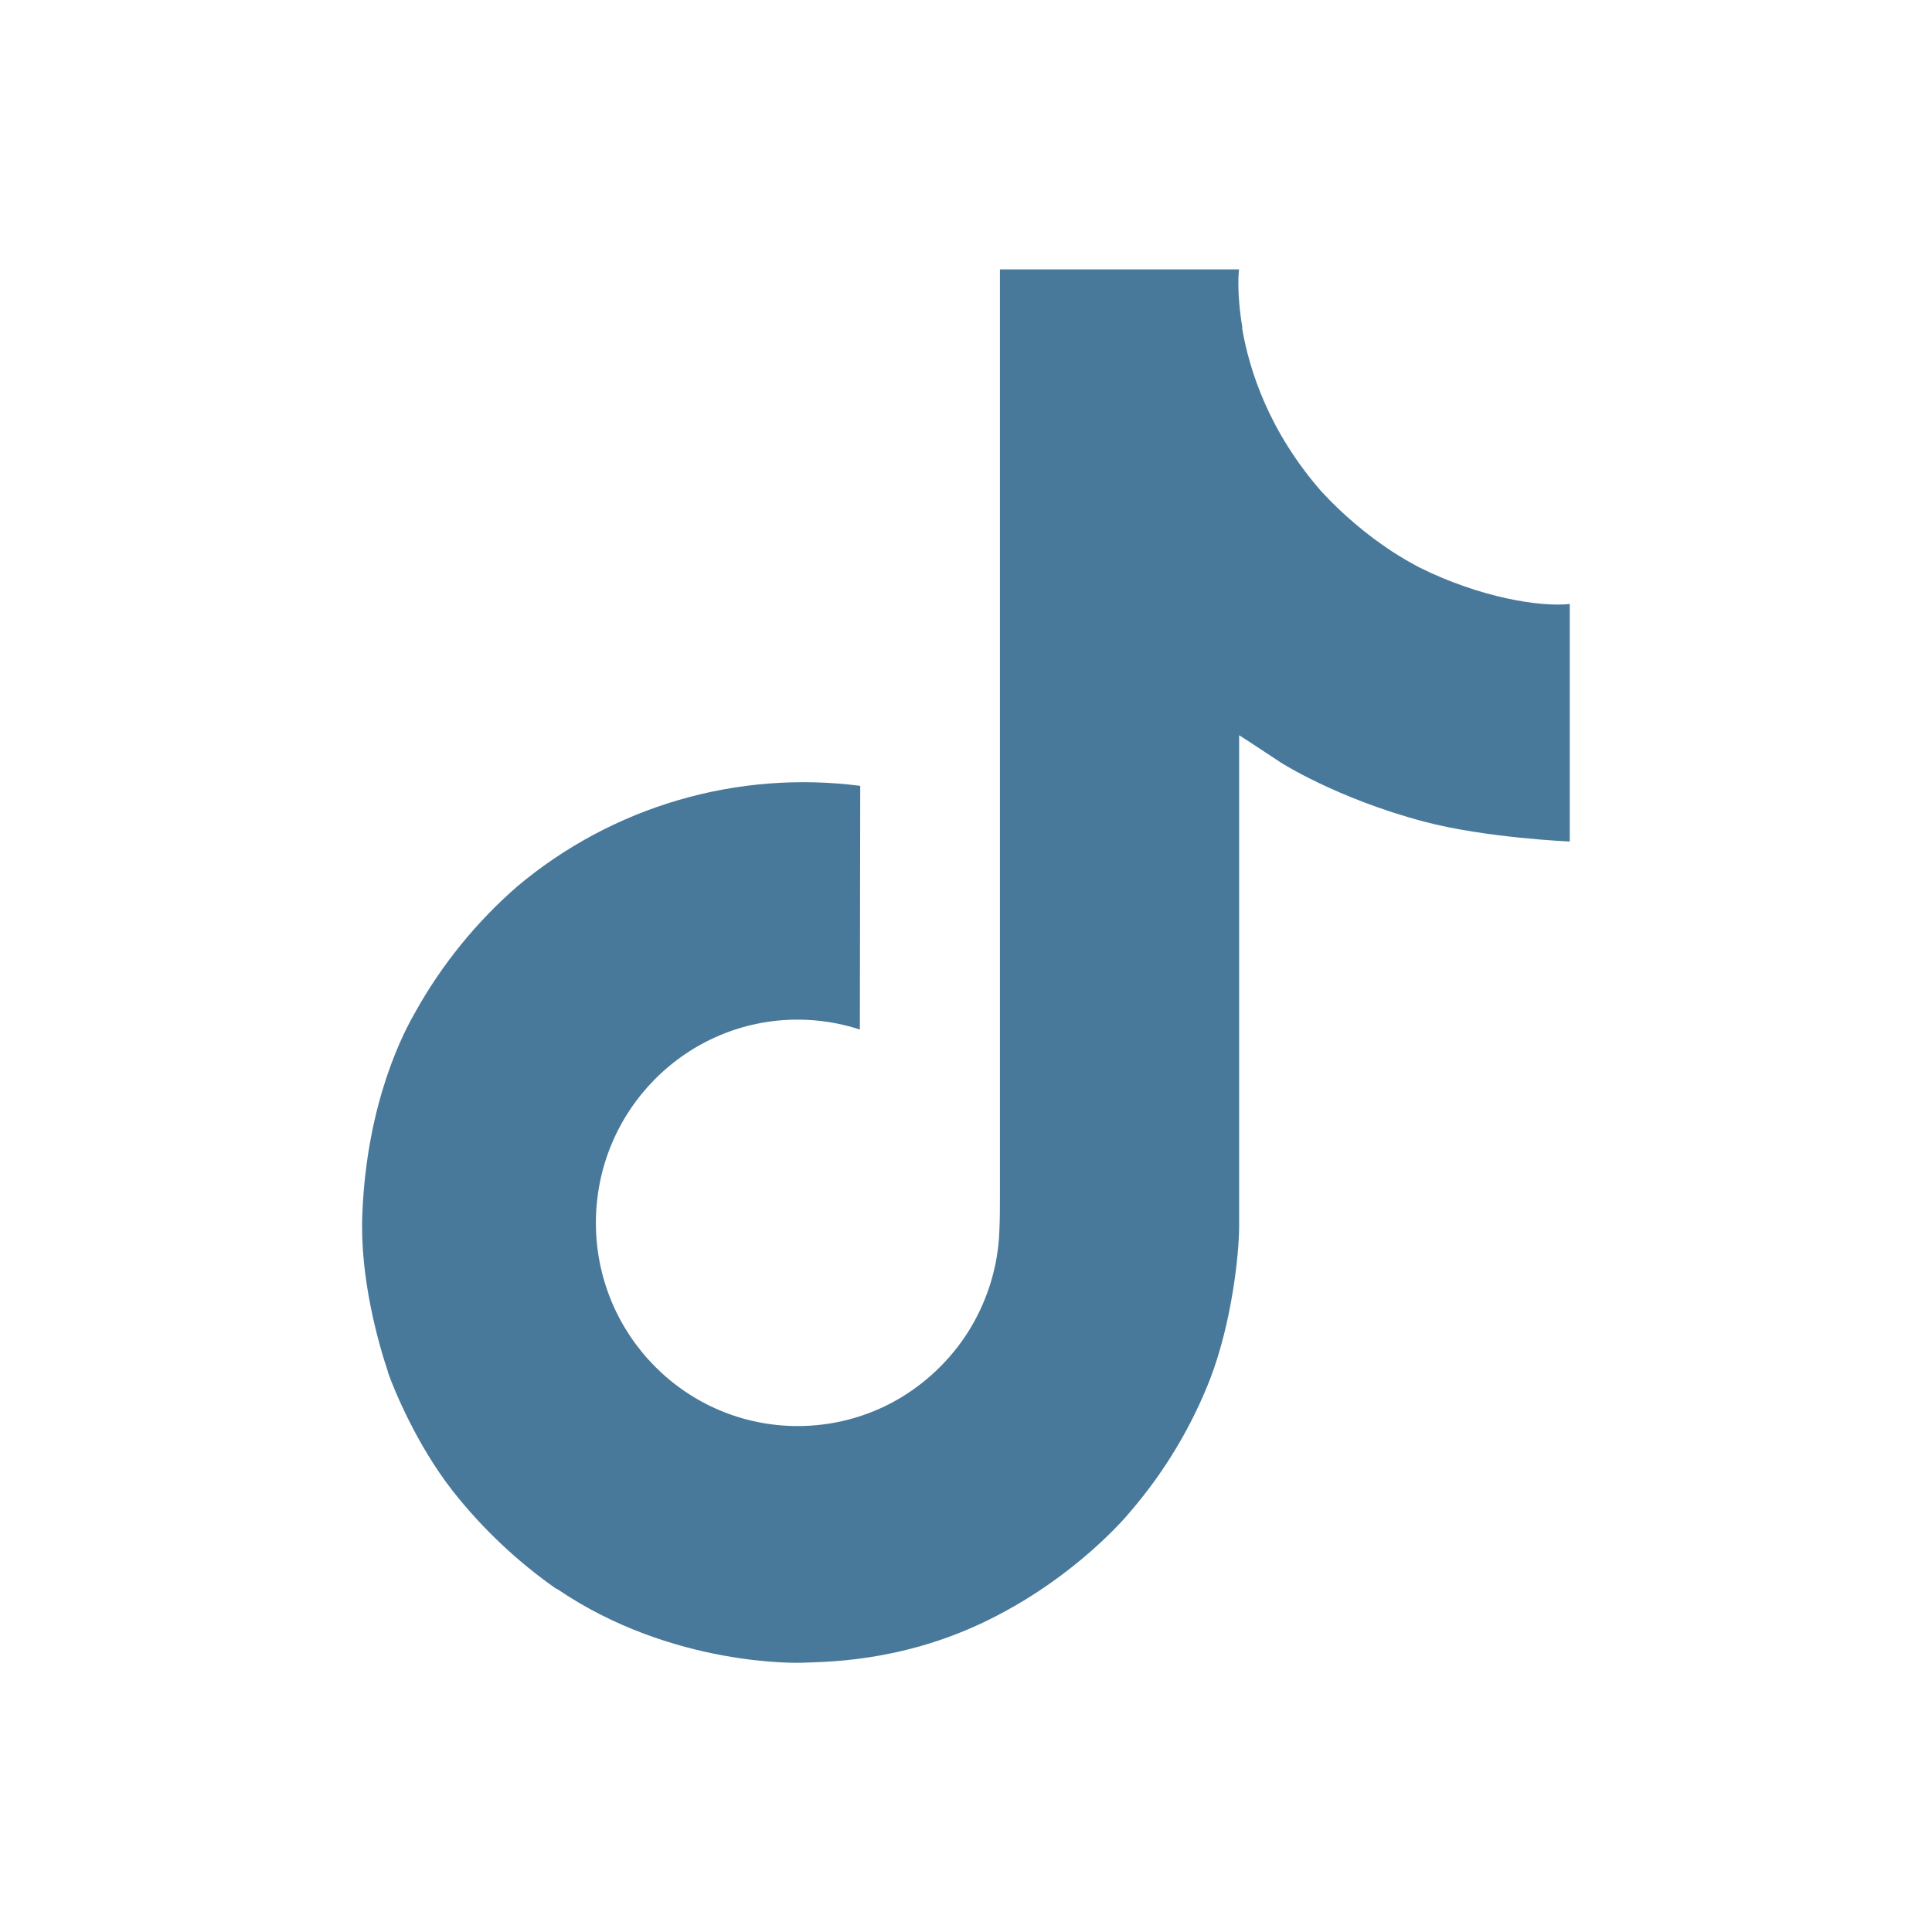 <svg width="16" height="16" viewBox="0 0 16 16" fill="none" xmlns="http://www.w3.org/2000/svg">
    <path d="M11.754 4.699C11.677 4.658 11.601 4.614 11.527 4.566C11.313 4.425 11.118 4.259 10.944 4.071C10.509 3.573 10.346 3.068 10.286 2.714H10.289C10.239 2.421 10.259 2.231 10.262 2.231H8.281V9.894C8.281 9.997 8.281 10.098 8.276 10.199C8.276 10.211 8.275 10.223 8.274 10.236C8.274 10.242 8.274 10.248 8.273 10.254V10.258C8.252 10.533 8.164 10.798 8.017 11.031C7.869 11.264 7.666 11.457 7.427 11.594C7.177 11.736 6.894 11.81 6.607 11.81C5.683 11.81 4.935 11.057 4.935 10.127C4.935 9.197 5.683 8.444 6.607 8.444C6.781 8.444 6.955 8.472 7.121 8.526L7.124 6.508C6.619 6.443 6.107 6.483 5.618 6.626C5.13 6.769 4.677 7.011 4.287 7.338C3.945 7.635 3.658 7.989 3.438 8.384C3.355 8.528 3.039 9.108 3.001 10.049C2.977 10.583 3.137 11.136 3.214 11.364V11.369C3.262 11.504 3.448 11.963 3.752 12.351C3.997 12.661 4.286 12.934 4.61 13.16V13.156L4.615 13.16C5.574 13.812 6.638 13.77 6.638 13.77C6.822 13.762 7.439 13.77 8.14 13.438C8.917 13.069 9.359 12.521 9.359 12.521C9.641 12.194 9.866 11.82 10.023 11.417C10.203 10.946 10.262 10.38 10.262 10.154V6.089C10.287 6.103 10.607 6.315 10.607 6.315C10.607 6.315 11.068 6.611 11.788 6.803C12.304 6.94 13 6.969 13 6.969V5.002C12.756 5.028 12.261 4.951 11.754 4.699Z" fill="#49799A"/>
</svg>
